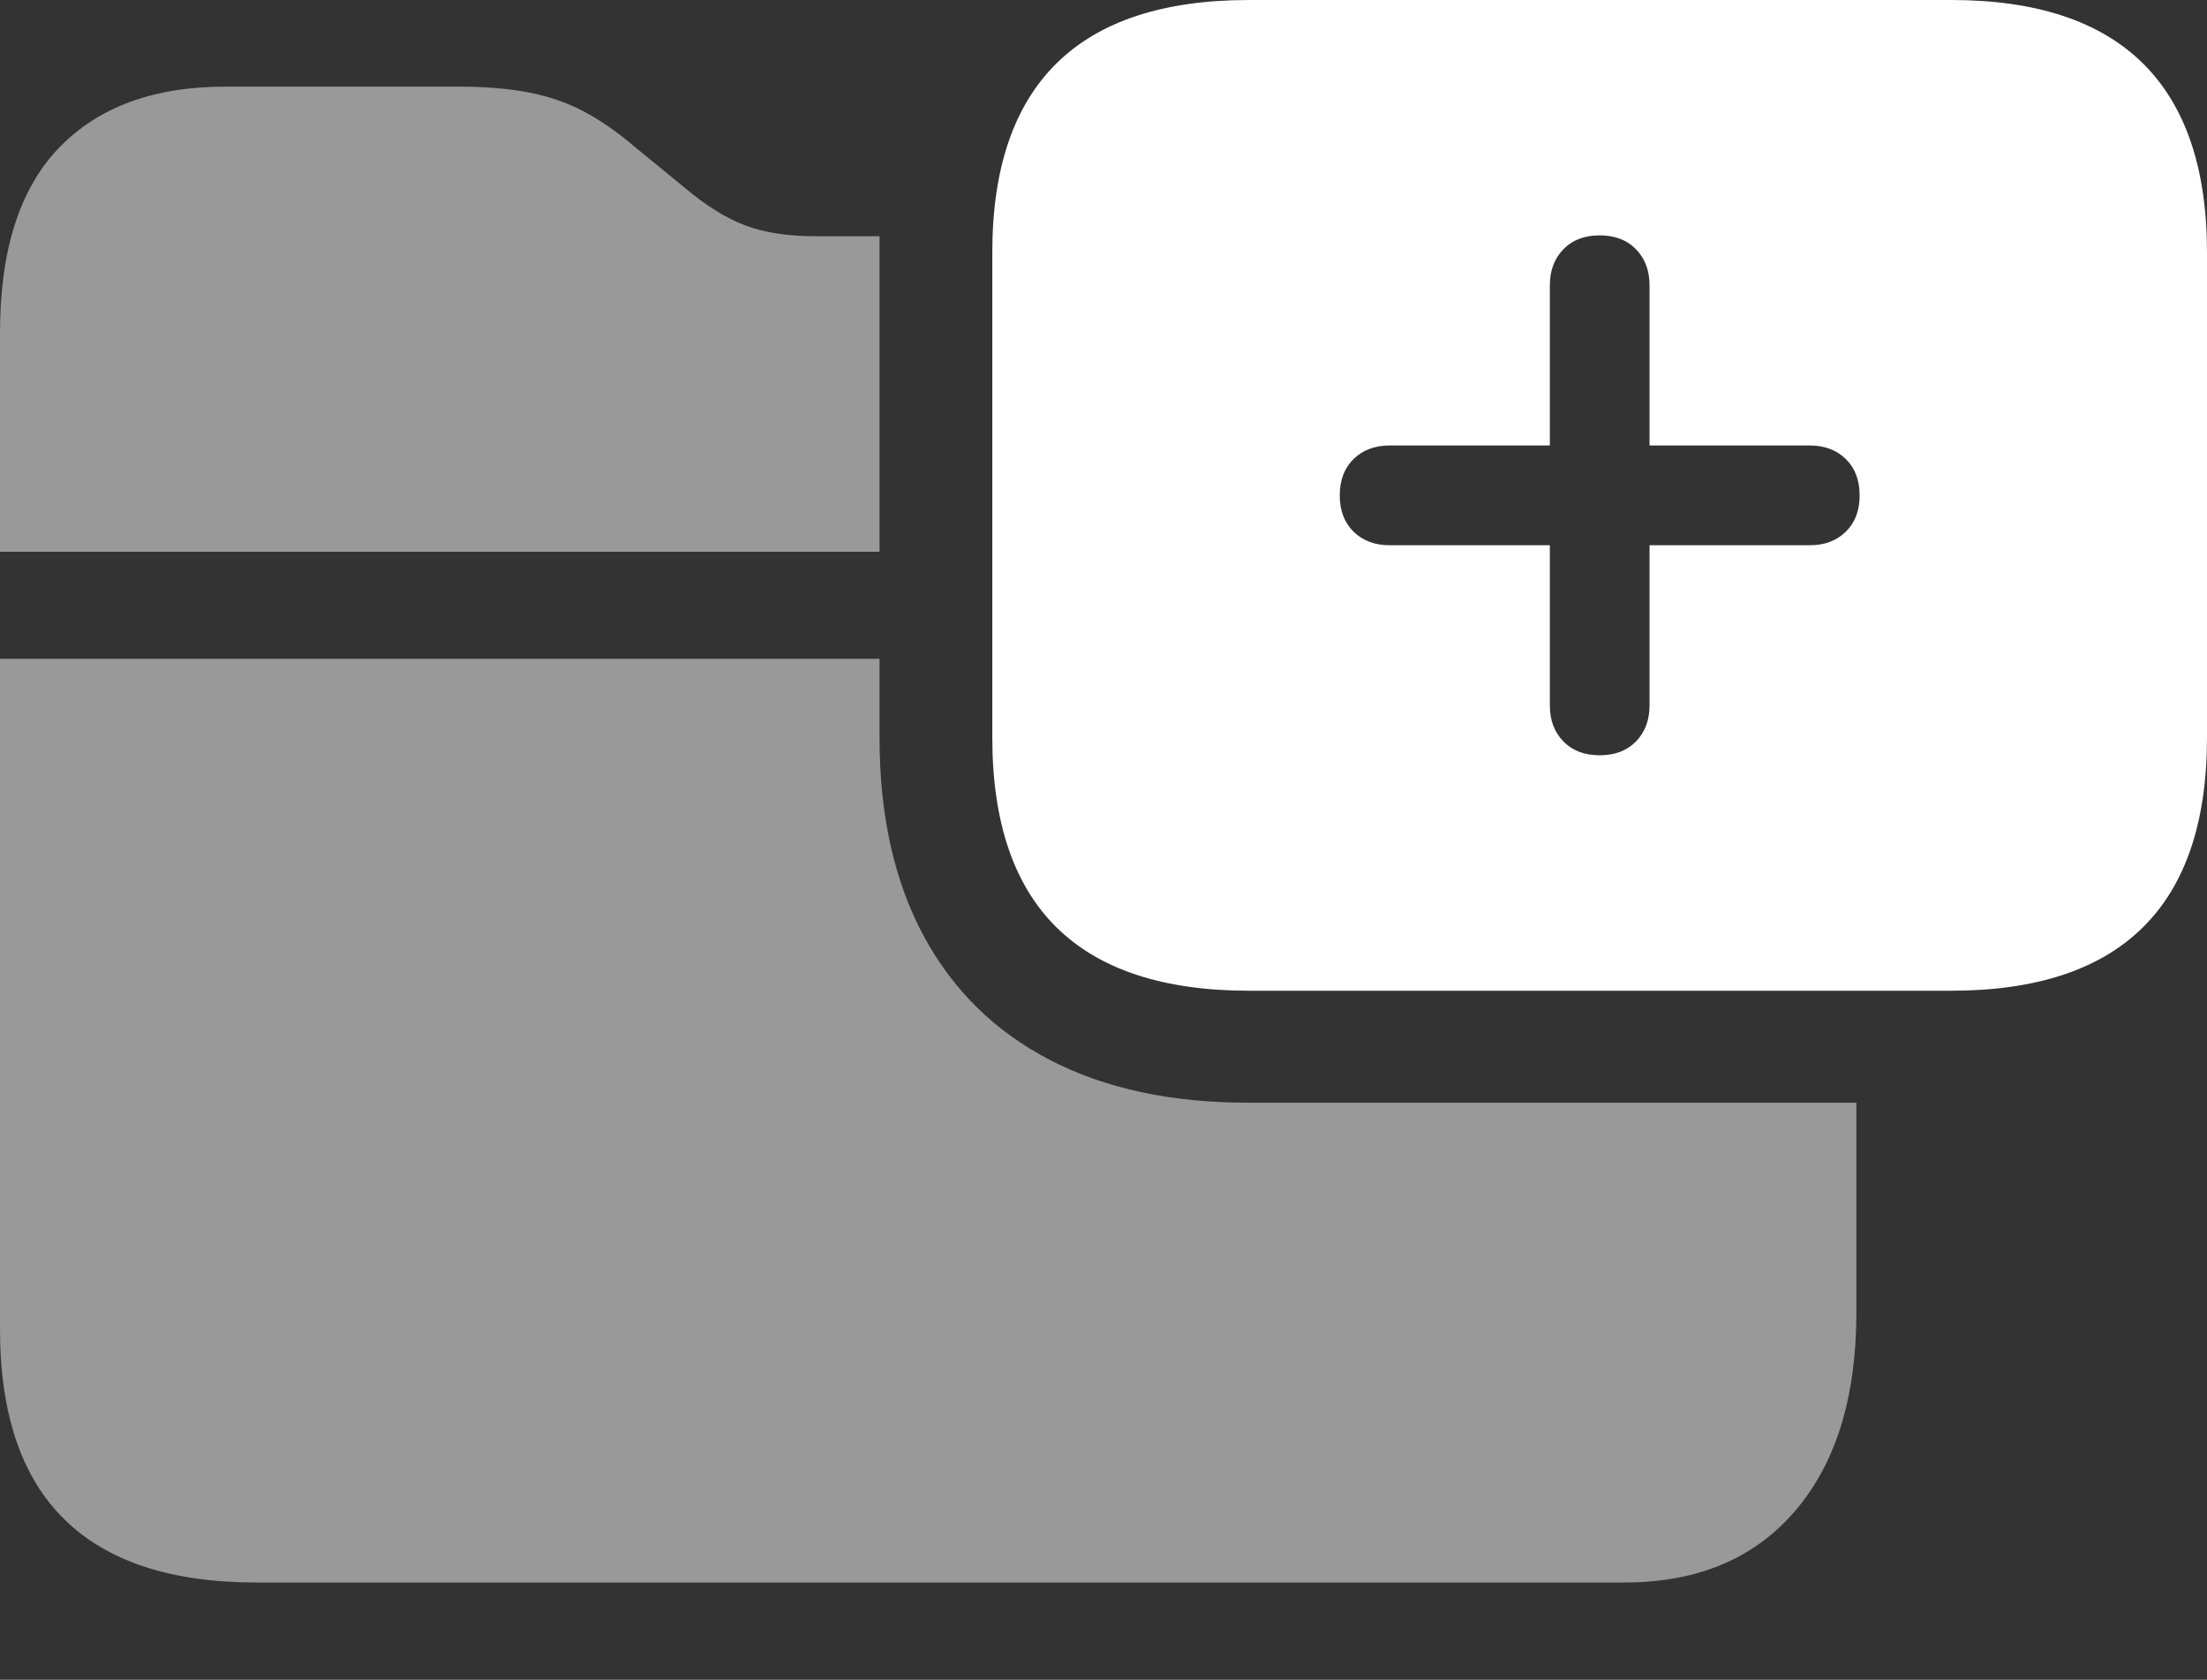 <?xml version="1.0" encoding="UTF-8"?>
<!--Generator: Apple Native CoreSVG 175.5-->
<!DOCTYPE svg
PUBLIC "-//W3C//DTD SVG 1.1//EN"
       "http://www.w3.org/Graphics/SVG/1.1/DTD/svg11.dtd">
<svg version="1.1" xmlns="http://www.w3.org/2000/svg" xmlns:xlink="http://www.w3.org/1999/xlink" width="26.367" height="20.068">
 <rect width="100%" height="100%" fill="#333333" stroke="none"/>
 <g>
  <rect height="20.068" opacity="0" width="26.367" x="0" y="0"/>
  <path d="M3.066 18.906L19.404 18.906Q20.713 18.906 21.445 18.052Q22.178 17.197 22.178 15.684L22.178 13.174L14.912 13.174Q13.525 13.174 12.539 12.661Q11.553 12.148 11.03 11.172Q10.508 10.195 10.508 8.818L10.508 7.871L0 7.871L0 15.879Q0 17.393 0.767 18.149Q1.533 18.906 3.066 18.906ZM0 6.592L10.508 6.592L10.508 3.525Q10.508 3.35 10.508 3.179Q10.508 3.008 10.508 2.822Q10.293 2.822 10.122 2.822Q9.951 2.822 9.736 2.822Q9.238 2.822 8.896 2.69Q8.555 2.559 8.184 2.246L7.588 1.758Q7.266 1.484 6.968 1.328Q6.67 1.172 6.313 1.104Q5.957 1.035 5.479 1.035L2.695 1.035Q1.406 1.035 0.703 1.768Q0 2.5 0 3.975Z" fill="rgba(255,255,255,0.5)"/>
  <path d="M14.922 11.836L23.311 11.836Q24.834 11.836 25.601 11.079Q26.367 10.322 26.367 8.809L26.367 3.018Q26.367 1.514 25.601 0.757Q24.834 0 23.311 0L14.922 0Q13.389 0 12.622 0.757Q11.855 1.514 11.855 3.018L11.855 8.809Q11.855 10.322 12.622 11.079Q13.389 11.836 14.922 11.836ZM19.111 9.023Q18.838 9.023 18.677 8.857Q18.516 8.691 18.516 8.428L18.516 6.514L16.602 6.514Q16.338 6.514 16.172 6.353Q16.006 6.191 16.006 5.918Q16.006 5.645 16.172 5.483Q16.338 5.322 16.602 5.322L18.516 5.322L18.516 3.408Q18.516 3.145 18.677 2.979Q18.838 2.812 19.111 2.812Q19.385 2.812 19.546 2.979Q19.707 3.145 19.707 3.408L19.707 5.322L21.621 5.322Q21.885 5.322 22.051 5.483Q22.217 5.645 22.217 5.918Q22.217 6.191 22.051 6.353Q21.885 6.514 21.621 6.514L19.707 6.514L19.707 8.428Q19.707 8.691 19.546 8.857Q19.385 9.023 19.111 9.023Z" fill="#ffffff"/>
 </g>
</svg>
